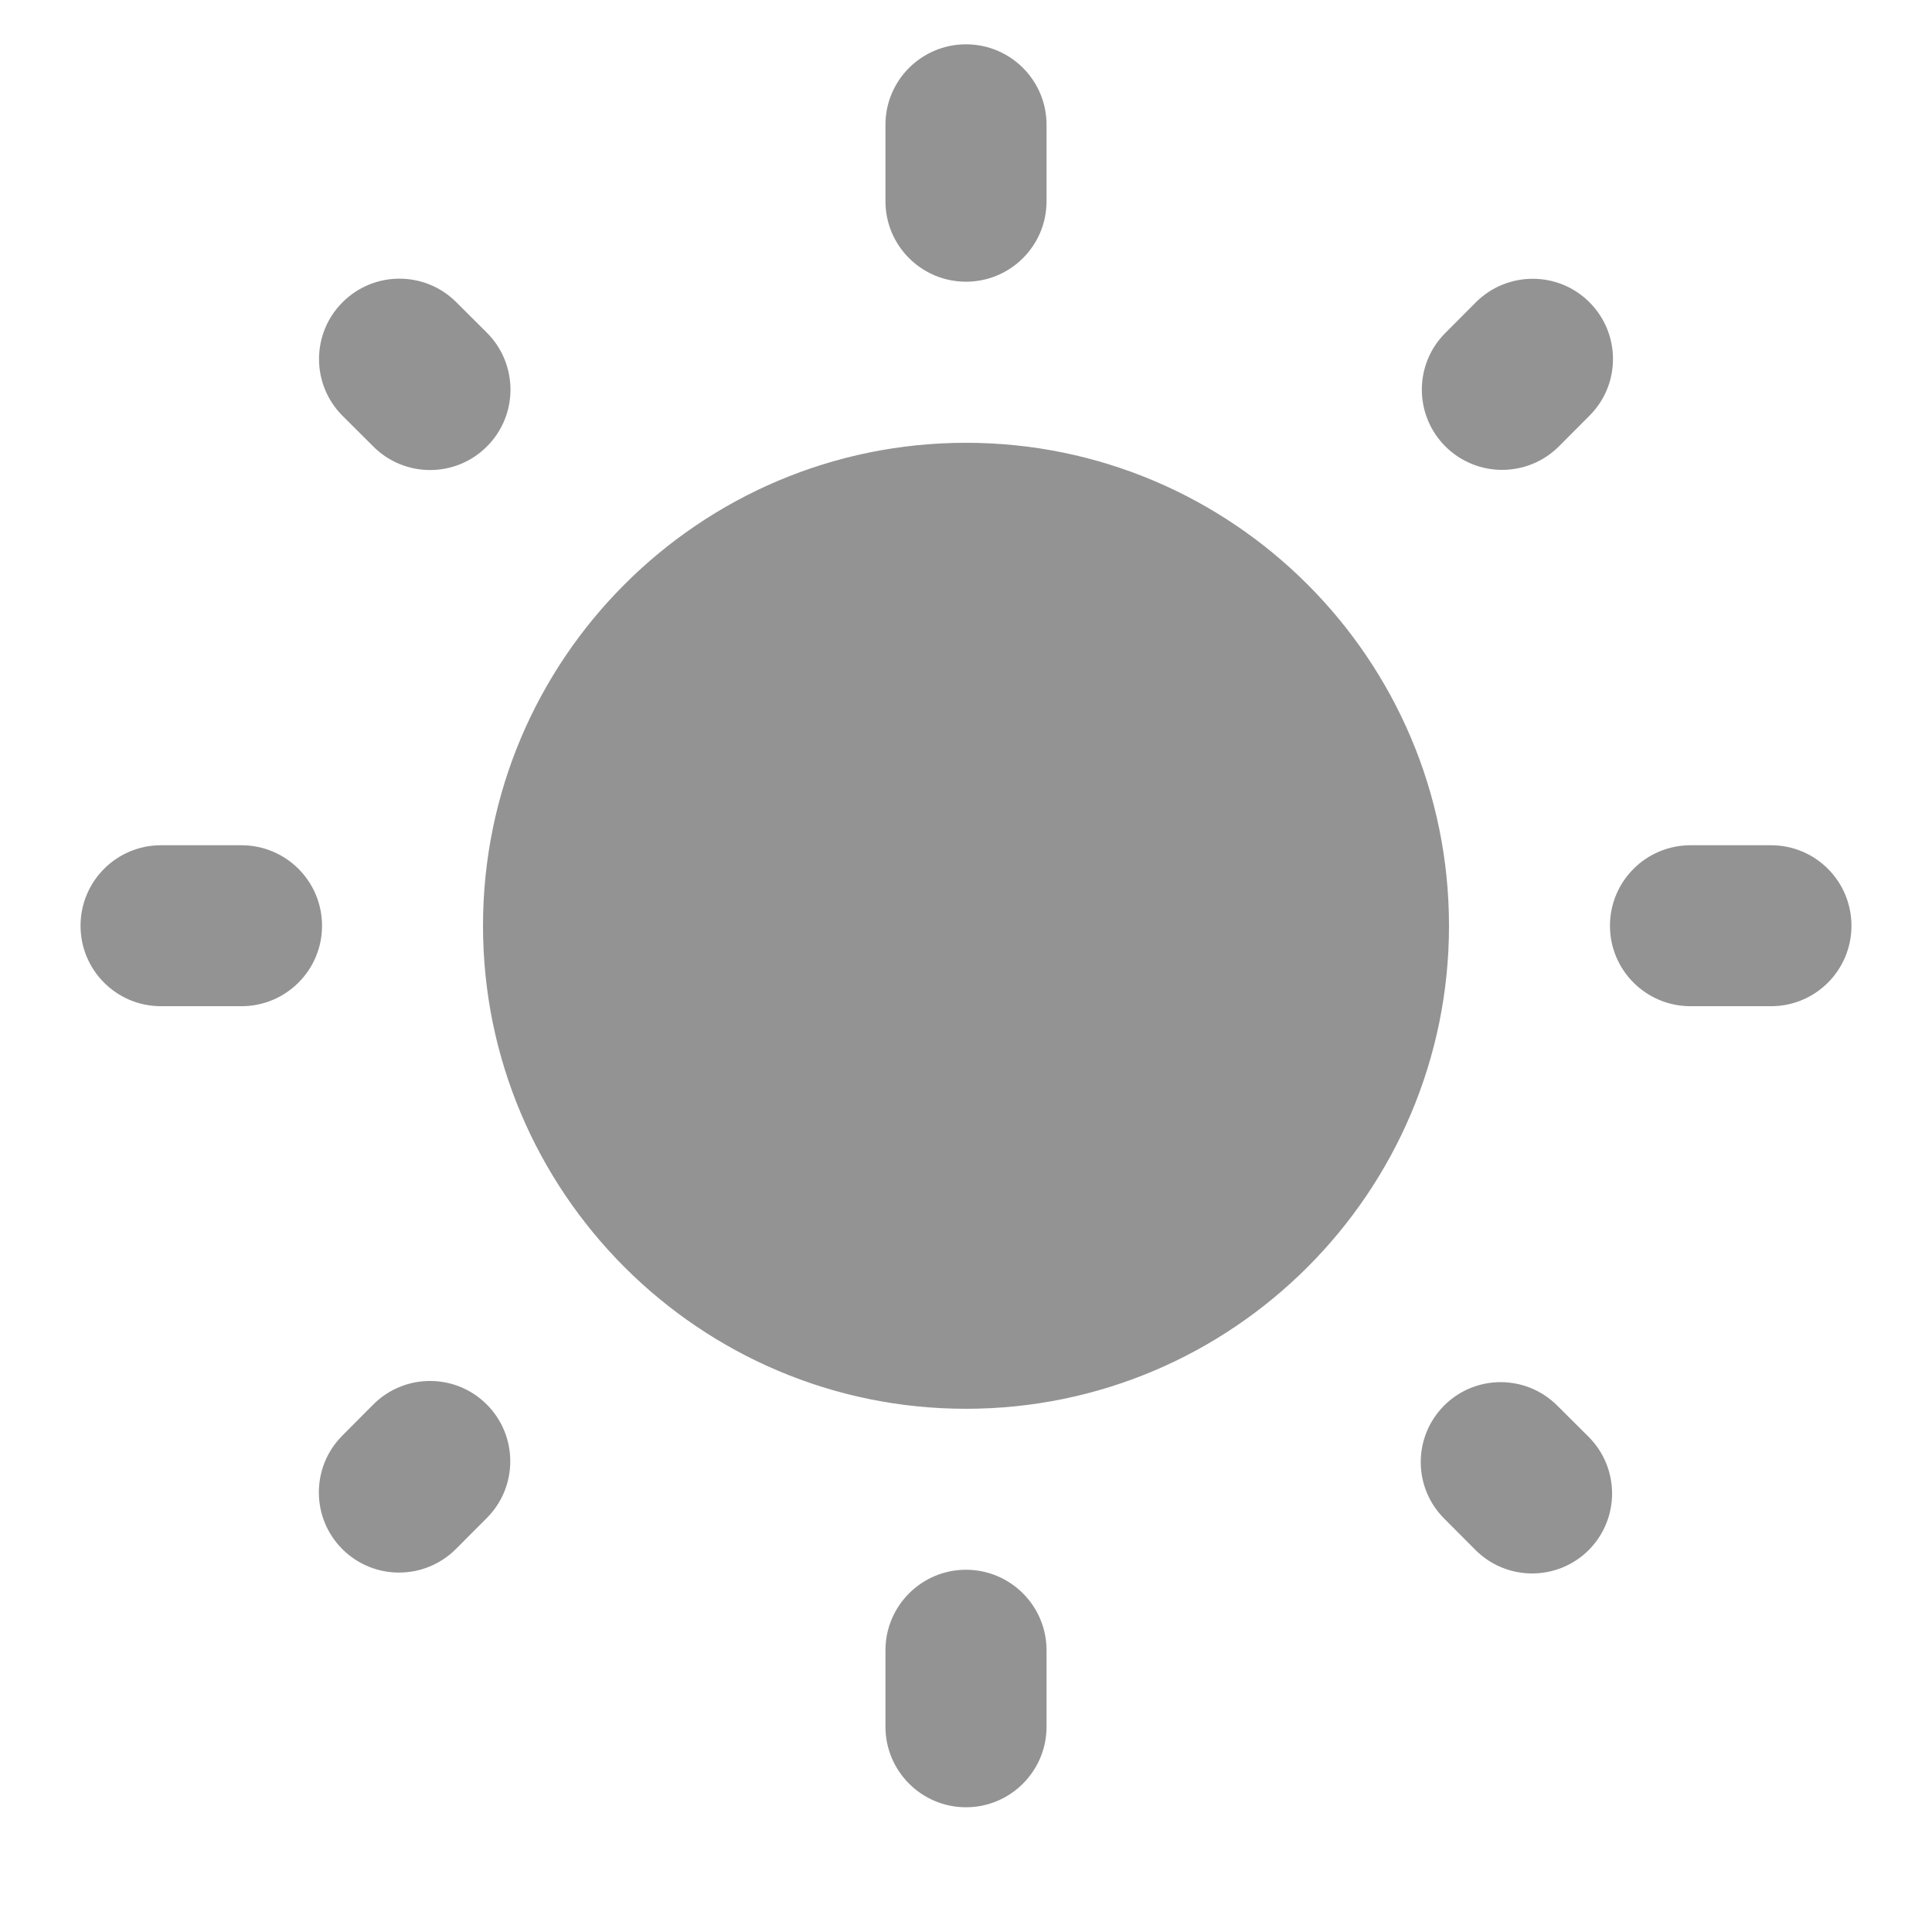 <svg width="16" height="16" viewBox="0 0 16 16" fill="none" xmlns="http://www.w3.org/2000/svg">
<g clip-path="url(#clip0_4_29)">
<path d="M4.031 3.699C4.293 3.439 4.293 3.015 4.031 2.754L3.777 2.501C3.517 2.243 3.097 2.243 2.837 2.503C2.577 2.763 2.577 3.184 2.837 3.444L3.091 3.697C3.35 3.957 3.771 3.958 4.031 3.699ZM2.667 7.667C2.667 7.298 2.368 7 2 7H1.333C0.965 7 0.667 7.298 0.667 7.667C0.667 8.035 0.965 8.333 1.333 8.333H2C2.368 8.333 2.667 8.035 2.667 7.667ZM8.667 1.033C8.667 0.665 8.368 0.367 8 0.367C7.632 0.367 7.333 0.665 7.333 1.033V1.667C7.333 2.035 7.632 2.333 8 2.333C8.368 2.333 8.667 2.035 8.667 1.667V1.033ZM13.163 3.443C13.423 3.184 13.423 2.763 13.163 2.503C12.904 2.244 12.483 2.244 12.223 2.503L11.97 2.757C11.71 3.016 11.71 3.437 11.97 3.697C12.23 3.956 12.65 3.956 12.91 3.697L13.163 3.443ZM11.96 11.64C11.702 11.898 11.701 12.316 11.959 12.575L12.218 12.835C12.477 13.095 12.897 13.096 13.157 12.837C13.416 12.577 13.415 12.157 13.155 11.898L12.895 11.639C12.636 11.382 12.218 11.382 11.96 11.64ZM14 7C13.632 7 13.333 7.298 13.333 7.667C13.333 8.035 13.632 8.333 14 8.333H14.667C15.035 8.333 15.333 8.035 15.333 7.667C15.333 7.298 15.035 7 14.667 7H14ZM8 3.667C5.793 3.667 4 5.46 4 7.667C4 9.873 5.793 11.667 8 11.667C10.207 11.667 12 9.873 12 7.667C12 5.46 10.207 3.667 8 3.667ZM7.333 14.3C7.333 14.668 7.632 14.967 8 14.967C8.368 14.967 8.667 14.668 8.667 14.3V13.667C8.667 13.299 8.368 13 8 13C7.632 13 7.333 13.299 7.333 13.667V14.3ZM2.834 11.89C2.576 12.15 2.576 12.57 2.835 12.829C3.095 13.089 3.517 13.088 3.777 12.827L4.033 12.57C4.291 12.31 4.29 11.89 4.031 11.631C3.771 11.371 3.349 11.372 3.09 11.633L2.834 11.89Z" fill="#939393"/>
</g>
<defs>
<clipPath id="clip0_4_29">
<rect width="16" height="16" fill="white"/>
</clipPath>
</defs>
</svg>
